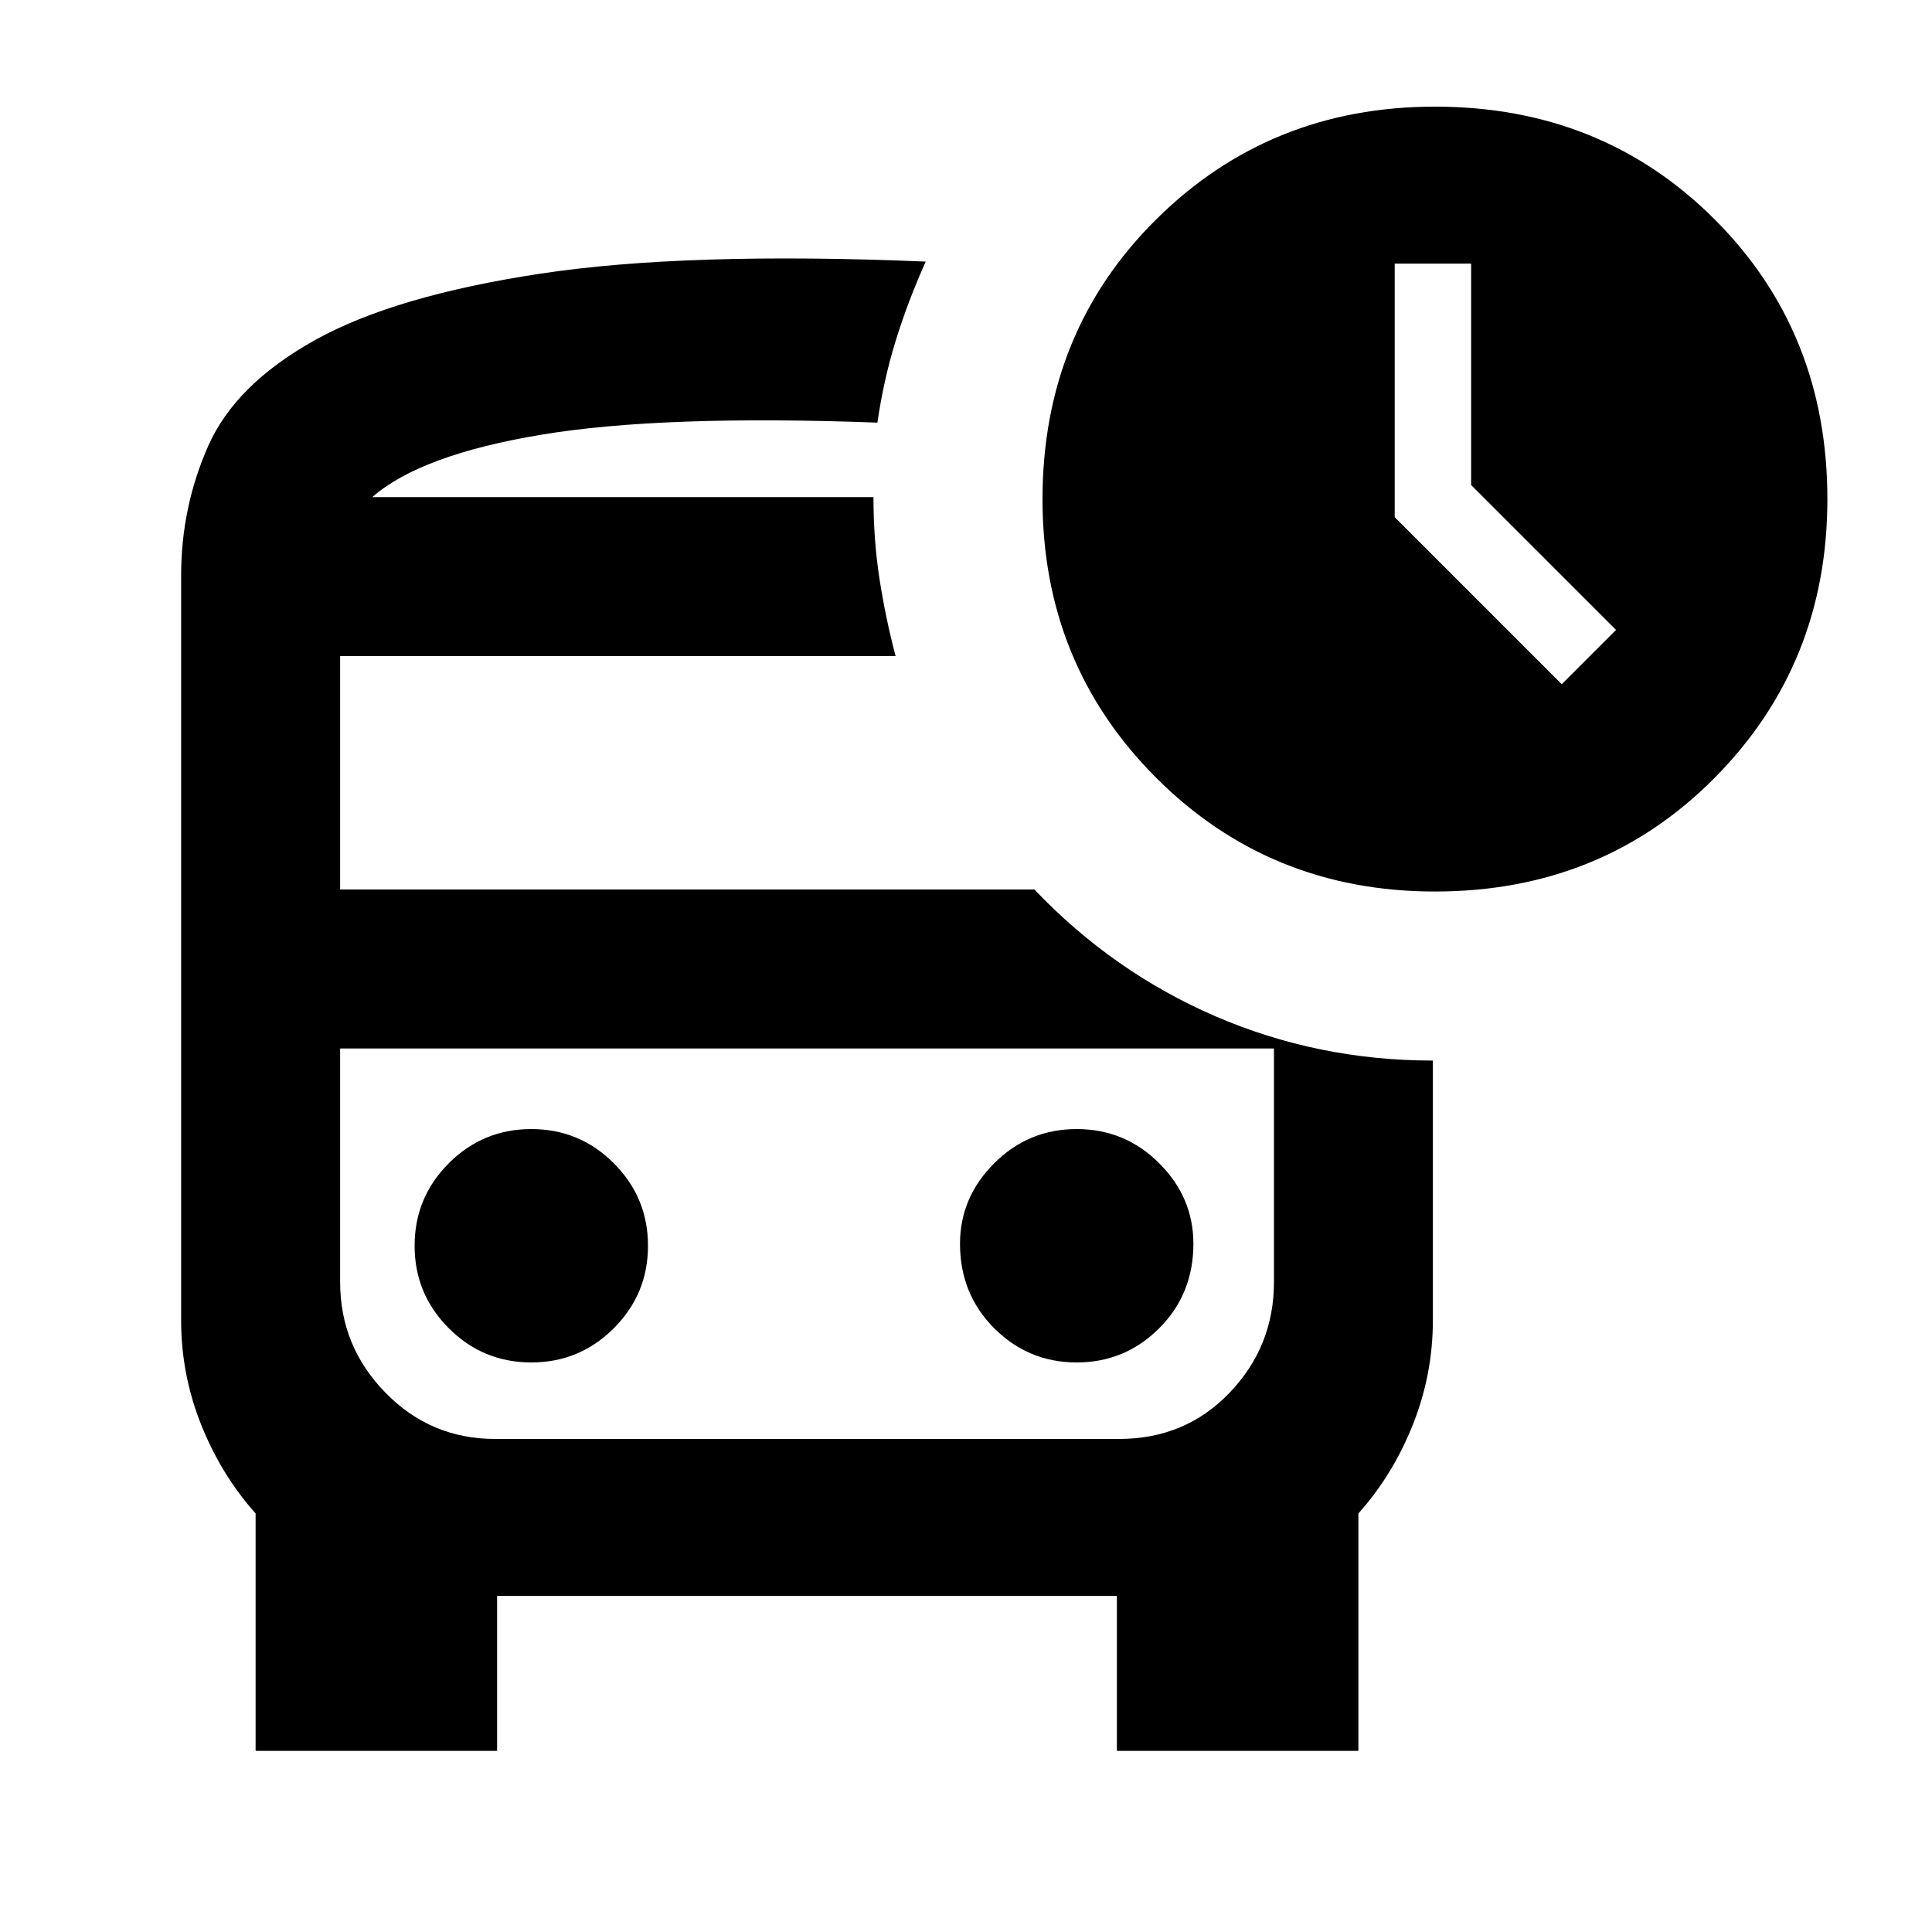 <svg xmlns="http://www.w3.org/2000/svg" height="20" width="20"><path d="M16.167 7.083 16.729 6.521 15.229 5.021V2.729H14.438V5.354ZM5.5 14.104Q6 14.104 6.354 13.75Q6.708 13.396 6.708 12.896Q6.708 12.396 6.354 12.042Q6 11.688 5.5 11.688Q5 11.688 4.646 12.042Q4.292 12.396 4.292 12.896Q4.292 13.396 4.646 13.75Q5 14.104 5.5 14.104ZM11.146 14.104Q11.646 14.104 12 13.75Q12.354 13.396 12.354 12.875Q12.354 12.396 12 12.042Q11.646 11.688 11.146 11.688Q10.646 11.688 10.292 12.042Q9.938 12.396 9.938 12.875Q9.938 13.396 10.292 13.75Q10.646 14.104 11.146 14.104ZM2.646 18.125V15.667Q2.292 15.271 2.083 14.75Q1.875 14.229 1.875 13.667V5.958Q1.875 5.25 2.156 4.615Q2.438 3.979 3.26 3.521Q4.083 3.062 5.594 2.833Q7.104 2.604 9.583 2.708Q9.396 3.125 9.271 3.531Q9.146 3.938 9.083 4.375Q6.854 4.292 5.604 4.5Q4.354 4.708 3.854 5.146H9.042Q9.042 5.583 9.104 5.99Q9.167 6.396 9.271 6.792H3.521V9.208H10.708Q11.521 10.062 12.583 10.521Q13.646 10.979 14.833 10.979V13.667Q14.833 14.229 14.625 14.75Q14.417 15.271 14.062 15.667V18.125H11.562V16.521H5.146V18.125ZM11.604 10.854H5.125Q4.458 10.854 3.99 10.854Q3.521 10.854 3.521 10.854H13.188Q13.188 10.854 12.729 10.854Q12.271 10.854 11.604 10.854ZM14.854 9.229Q13.146 9.229 11.969 8.052Q10.792 6.875 10.792 5.167Q10.792 3.438 11.969 2.271Q13.146 1.104 14.854 1.104Q16.583 1.104 17.75 2.271Q18.917 3.438 18.917 5.167Q18.917 6.875 17.75 8.052Q16.583 9.229 14.854 9.229ZM5.125 14.896H11.583Q12.271 14.896 12.729 14.417Q13.188 13.938 13.188 13.271V10.854H3.521V13.271Q3.521 13.938 3.99 14.417Q4.458 14.896 5.125 14.896ZM9.083 5.146Q9.062 5.146 9.052 5.146Q9.042 5.146 9.042 5.146H3.854Q4.354 5.146 5.604 5.146Q6.854 5.146 9.083 5.146Z"/></svg>
